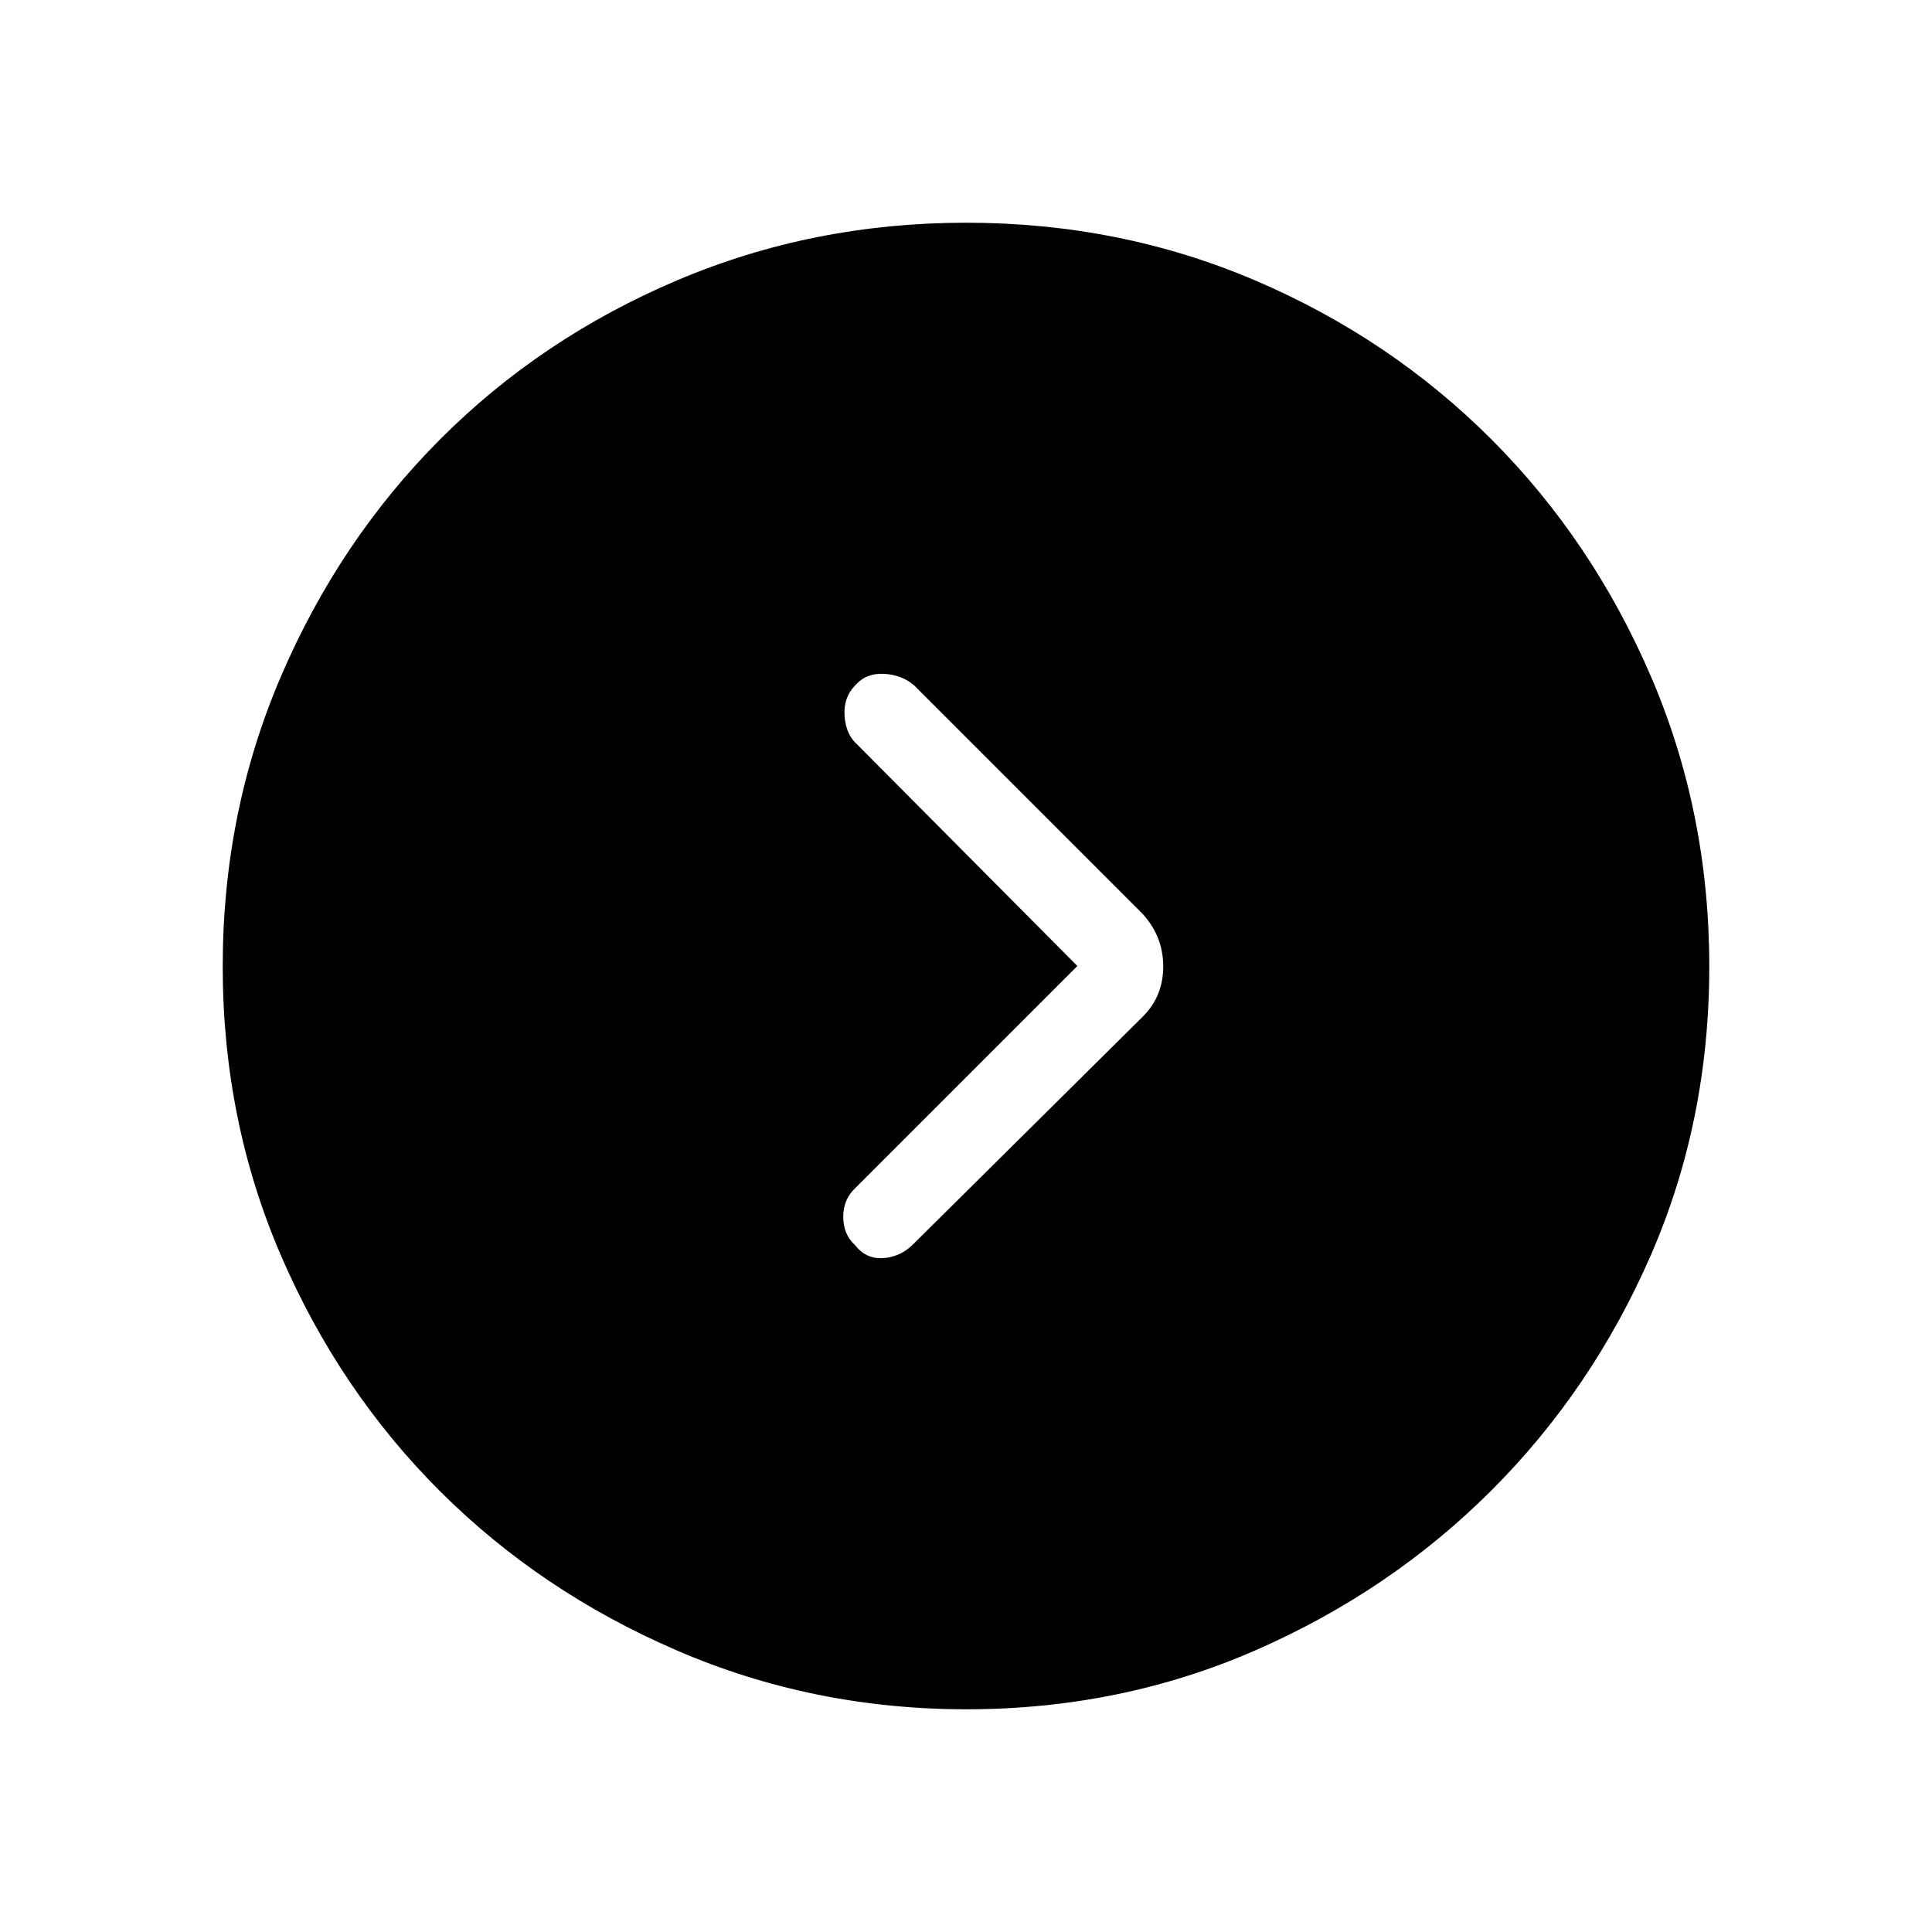 <svg xmlns="http://www.w3.org/2000/svg" height="40" viewBox="0 -960 960 960" width="40"><path d="M535.334-480 425-369.667q-6 5.584-6 14.292t5.826 14.042q5.507 7 13.874 6.5t14.633-6.5l114.334-113.334Q578-464.818 578-479.788q0-14.97-10.333-26.212L454.333-619.333q-6.06-5.334-15.03-5.834-8.97-.5-14.477 5.834-5.826 6-5.159 15.166Q420.333-595 426-590l109.334 110Zm-55.16 369.333q-76.147 0-143.879-29.245-67.732-29.244-117.734-79.187-50.002-49.944-78.948-117.016-28.946-67.072-28.946-143.711 0-76.654 28.97-144.152 28.97-67.499 79.072-117.738 50.102-50.239 117.594-78.928 67.492-28.689 143.687-28.689 76.557 0 143.637 28.654 67.08 28.655 117.3 78.848 50.221 50.194 79.313 117.727 29.093 67.534 29.093 144.319 0 76.785-29.058 143.51t-79.168 116.828q-50.11 50.104-117.194 79.442-67.085 29.338-143.739 29.338Z"/></svg>